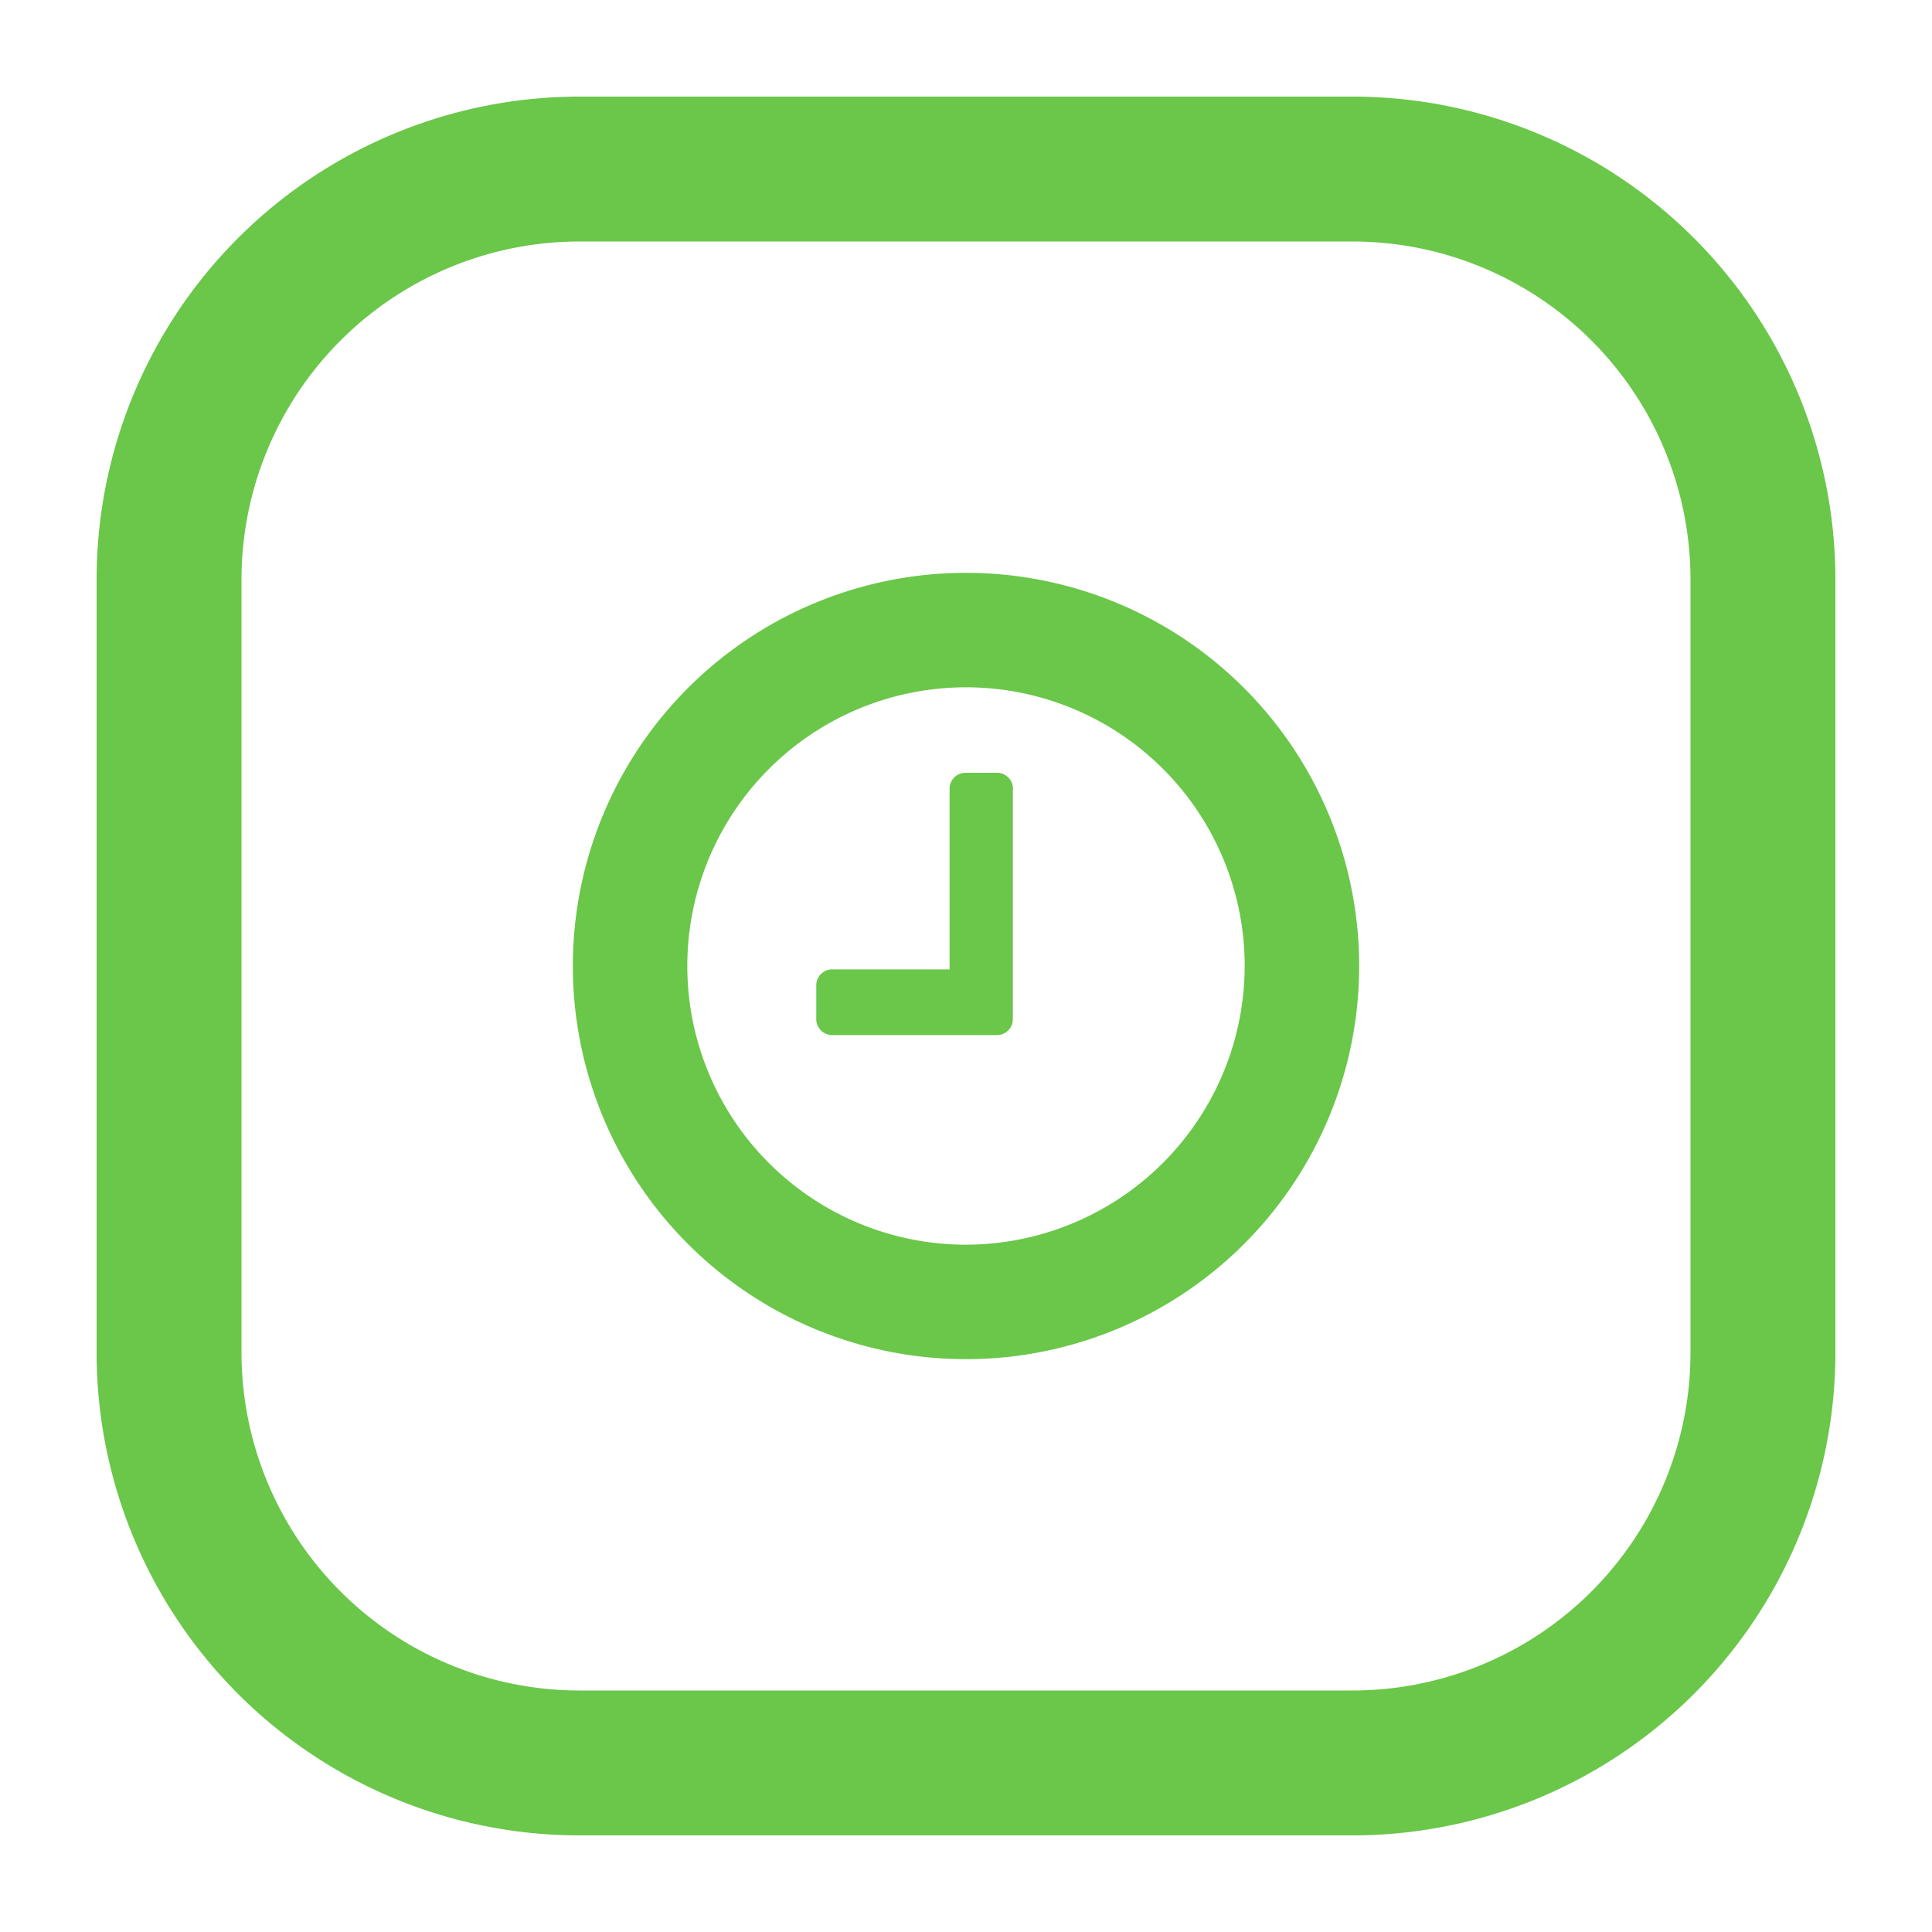 <svg id="Layer_1" data-name="Layer 1" xmlns="http://www.w3.org/2000/svg" viewBox="0 0 40 40"><defs><style>.cls-1{fill:#6ac749;}</style></defs><title>Artboard 2 copy 10icon</title><path class="cls-1" d="M28,2H12A10,10,0,0,0,2,12V28A10,10,0,0,0,12,38H28A10,10,0,0,0,38,28V12A10,10,0,0,0,28,2Zm7,26a7,7,0,0,1-7,7H12a7,7,0,0,1-7-7V12a7,7,0,0,1,7-7H28a7,7,0,0,1,7,7Z"/><path class="cls-1" d="M20.63,16H20a.33.33,0,0,0-.34.34v3.73H17.24a.33.33,0,0,0-.34.34v.68a.33.33,0,0,0,.34.34h3.39a.33.33,0,0,0,.34-.34V16.37A.33.33,0,0,0,20.63,16Z"/><path class="cls-1" d="M20,11.86A8.14,8.14,0,1,0,28.14,20,8.14,8.14,0,0,0,20,11.86Zm0,13.91A5.77,5.77,0,1,1,25.77,20,5.78,5.78,0,0,1,20,25.77Z"/></svg>